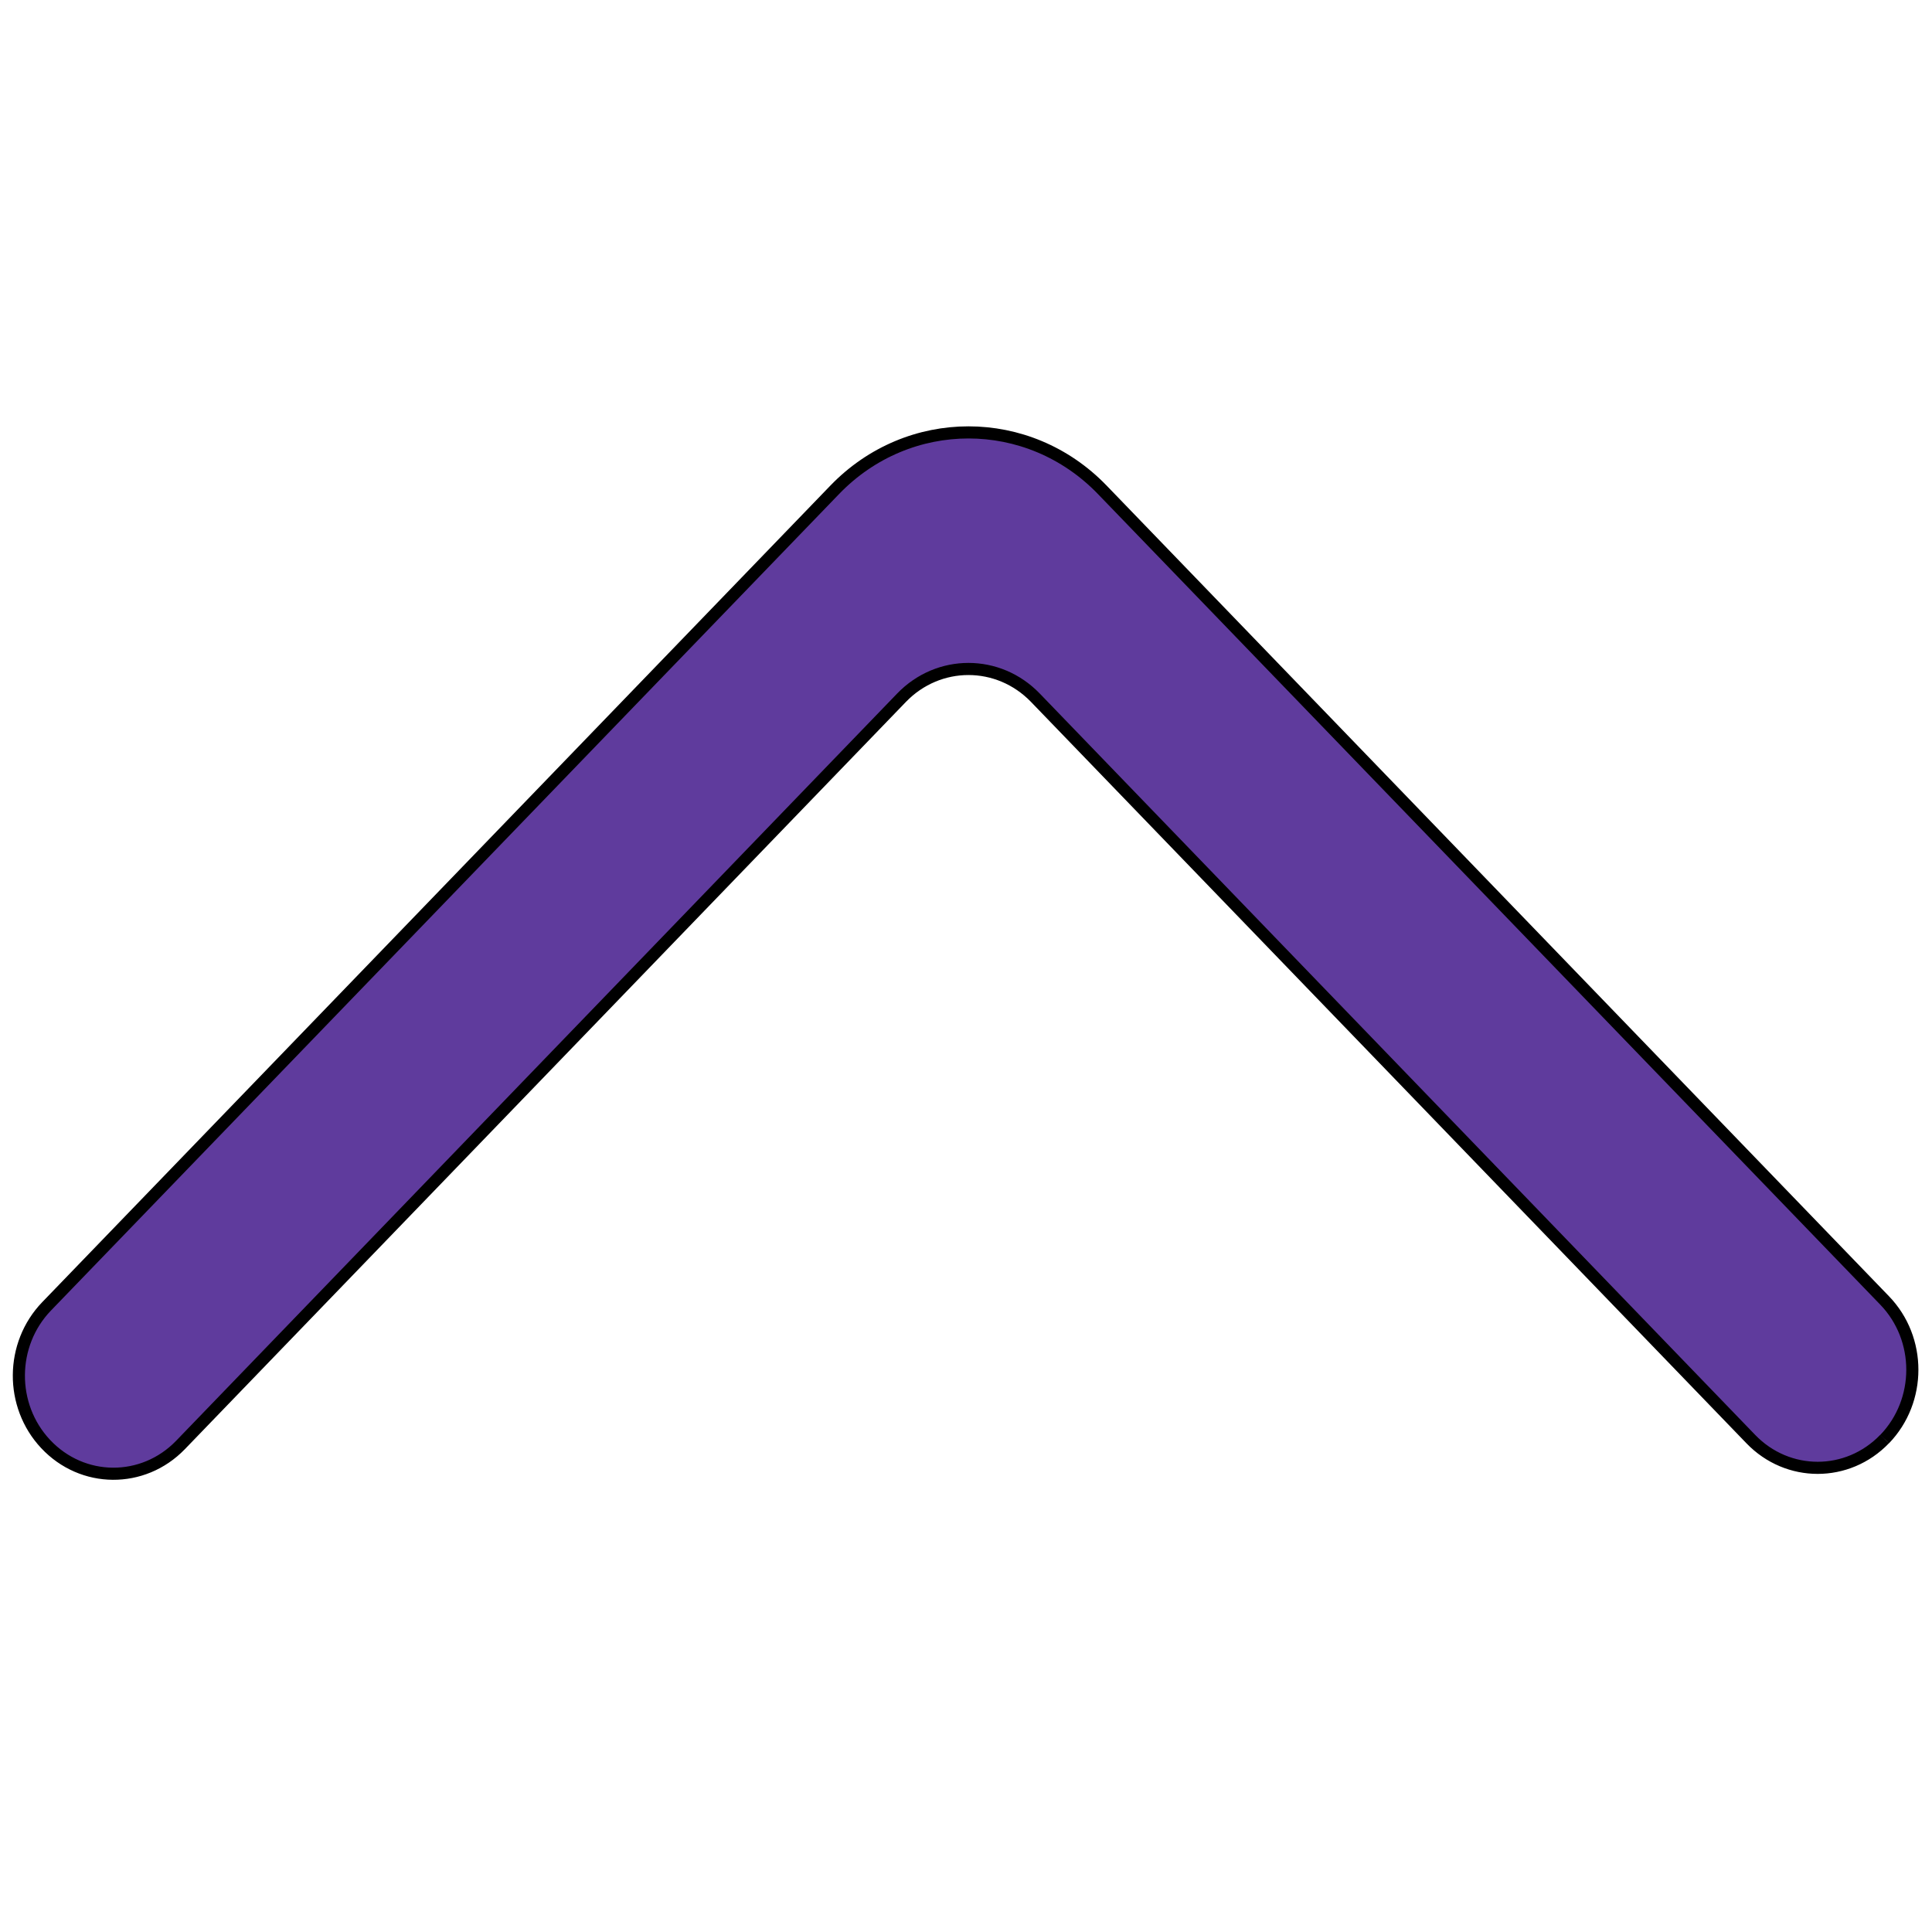 <?xml version="1.0" encoding="UTF-8" standalone="no"?>
<!-- Uploaded to: SVG Repo, www.svgrepo.com, Generator: SVG Repo Mixer Tools -->

<svg
   width="800px"
   height="800px"
   viewBox="0 -4.5 20 20"
   version="1.1"
   id="svg1"
   sodipodi:docname="arrow-up.svg"
   inkscape:version="1.3.1 (91b66b0783, 2023-11-16)"
   xmlns:inkscape="http://www.inkscape.org/namespaces/inkscape"
   xmlns:sodipodi="http://sodipodi.sourceforge.net/DTD/sodipodi-0.dtd"
   xmlns="http://www.w3.org/2000/svg"
   xmlns:svg="http://www.w3.org/2000/svg">
  <sodipodi:namedview
     id="namedview1"
     pagecolor="#ffffff"
     bordercolor="#111111"
     borderopacity="1"
     inkscape:showpageshadow="0"
     inkscape:pageopacity="0"
     inkscape:pagecheckerboard="1"
     inkscape:deskcolor="#d1d1d1"
     inkscape:zoom="1.025"
     inkscape:cx="399.5122"
     inkscape:cy="400"
     inkscape:window-width="1920"
     inkscape:window-height="1051"
     inkscape:window-x="-9"
     inkscape:window-y="-9"
     inkscape:window-maximized="1"
     inkscape:current-layer="svg1" />
  <title
     id="title1">arrow_up [#337]</title>
  <desc
     id="desc1">Created with Sketch.</desc>
  <defs
     id="defs1" />
  <g
     id="Page-1"
     stroke="none"
     stroke-width="1"
     fill="none"
     fill-rule="evenodd"
     style="fill:#5f3b9d;fill-opacity:1;stroke:#000000;stroke-width:0.128;stroke-dasharray:none;stroke-opacity:1"
     transform="matrix(0.98,0,0,0.98,0.196,-0.024)">
    <g
       id="Dribbble-Light-Preview"
       transform="translate(-260,-6684)"
       fill="#000000"
       style="fill:#5f3b9d;fill-opacity:1;stroke:#000000;stroke-width:0.128;stroke-dasharray:none;stroke-opacity:1">
      <g
         id="icons"
         transform="translate(56,160)"
         style="fill:#5f3b9d;fill-opacity:1;stroke:#000000;stroke-width:0.128;stroke-dasharray:none;stroke-opacity:1">
        <path
           d="m 223.708,6534.634 v 0 c 0.39,-0.405 0.39,-1.06 0,-1.464 l -8.264,-8.563 c -0.78,-0.809 -2.047,-0.809 -2.827,0 l -8.325,8.625 c -0.386,0.401 -0.391,1.048 -0.01,1.454 0.389,0.415 1.029,0.419 1.424,0.011 l 7.617,-7.894 c 0.391,-0.405 1.023,-0.405 1.414,0 l 7.557,7.831 c 0.39,0.405 1.023,0.405 1.413,0"
           id="arrow_up-[#337]"
           style="fill:#5f3b9d;fill-opacity:1;stroke:#000000;stroke-width:0.128;stroke-dasharray:none;stroke-opacity:1" />
      </g>
    </g>
  </g>
</svg>
